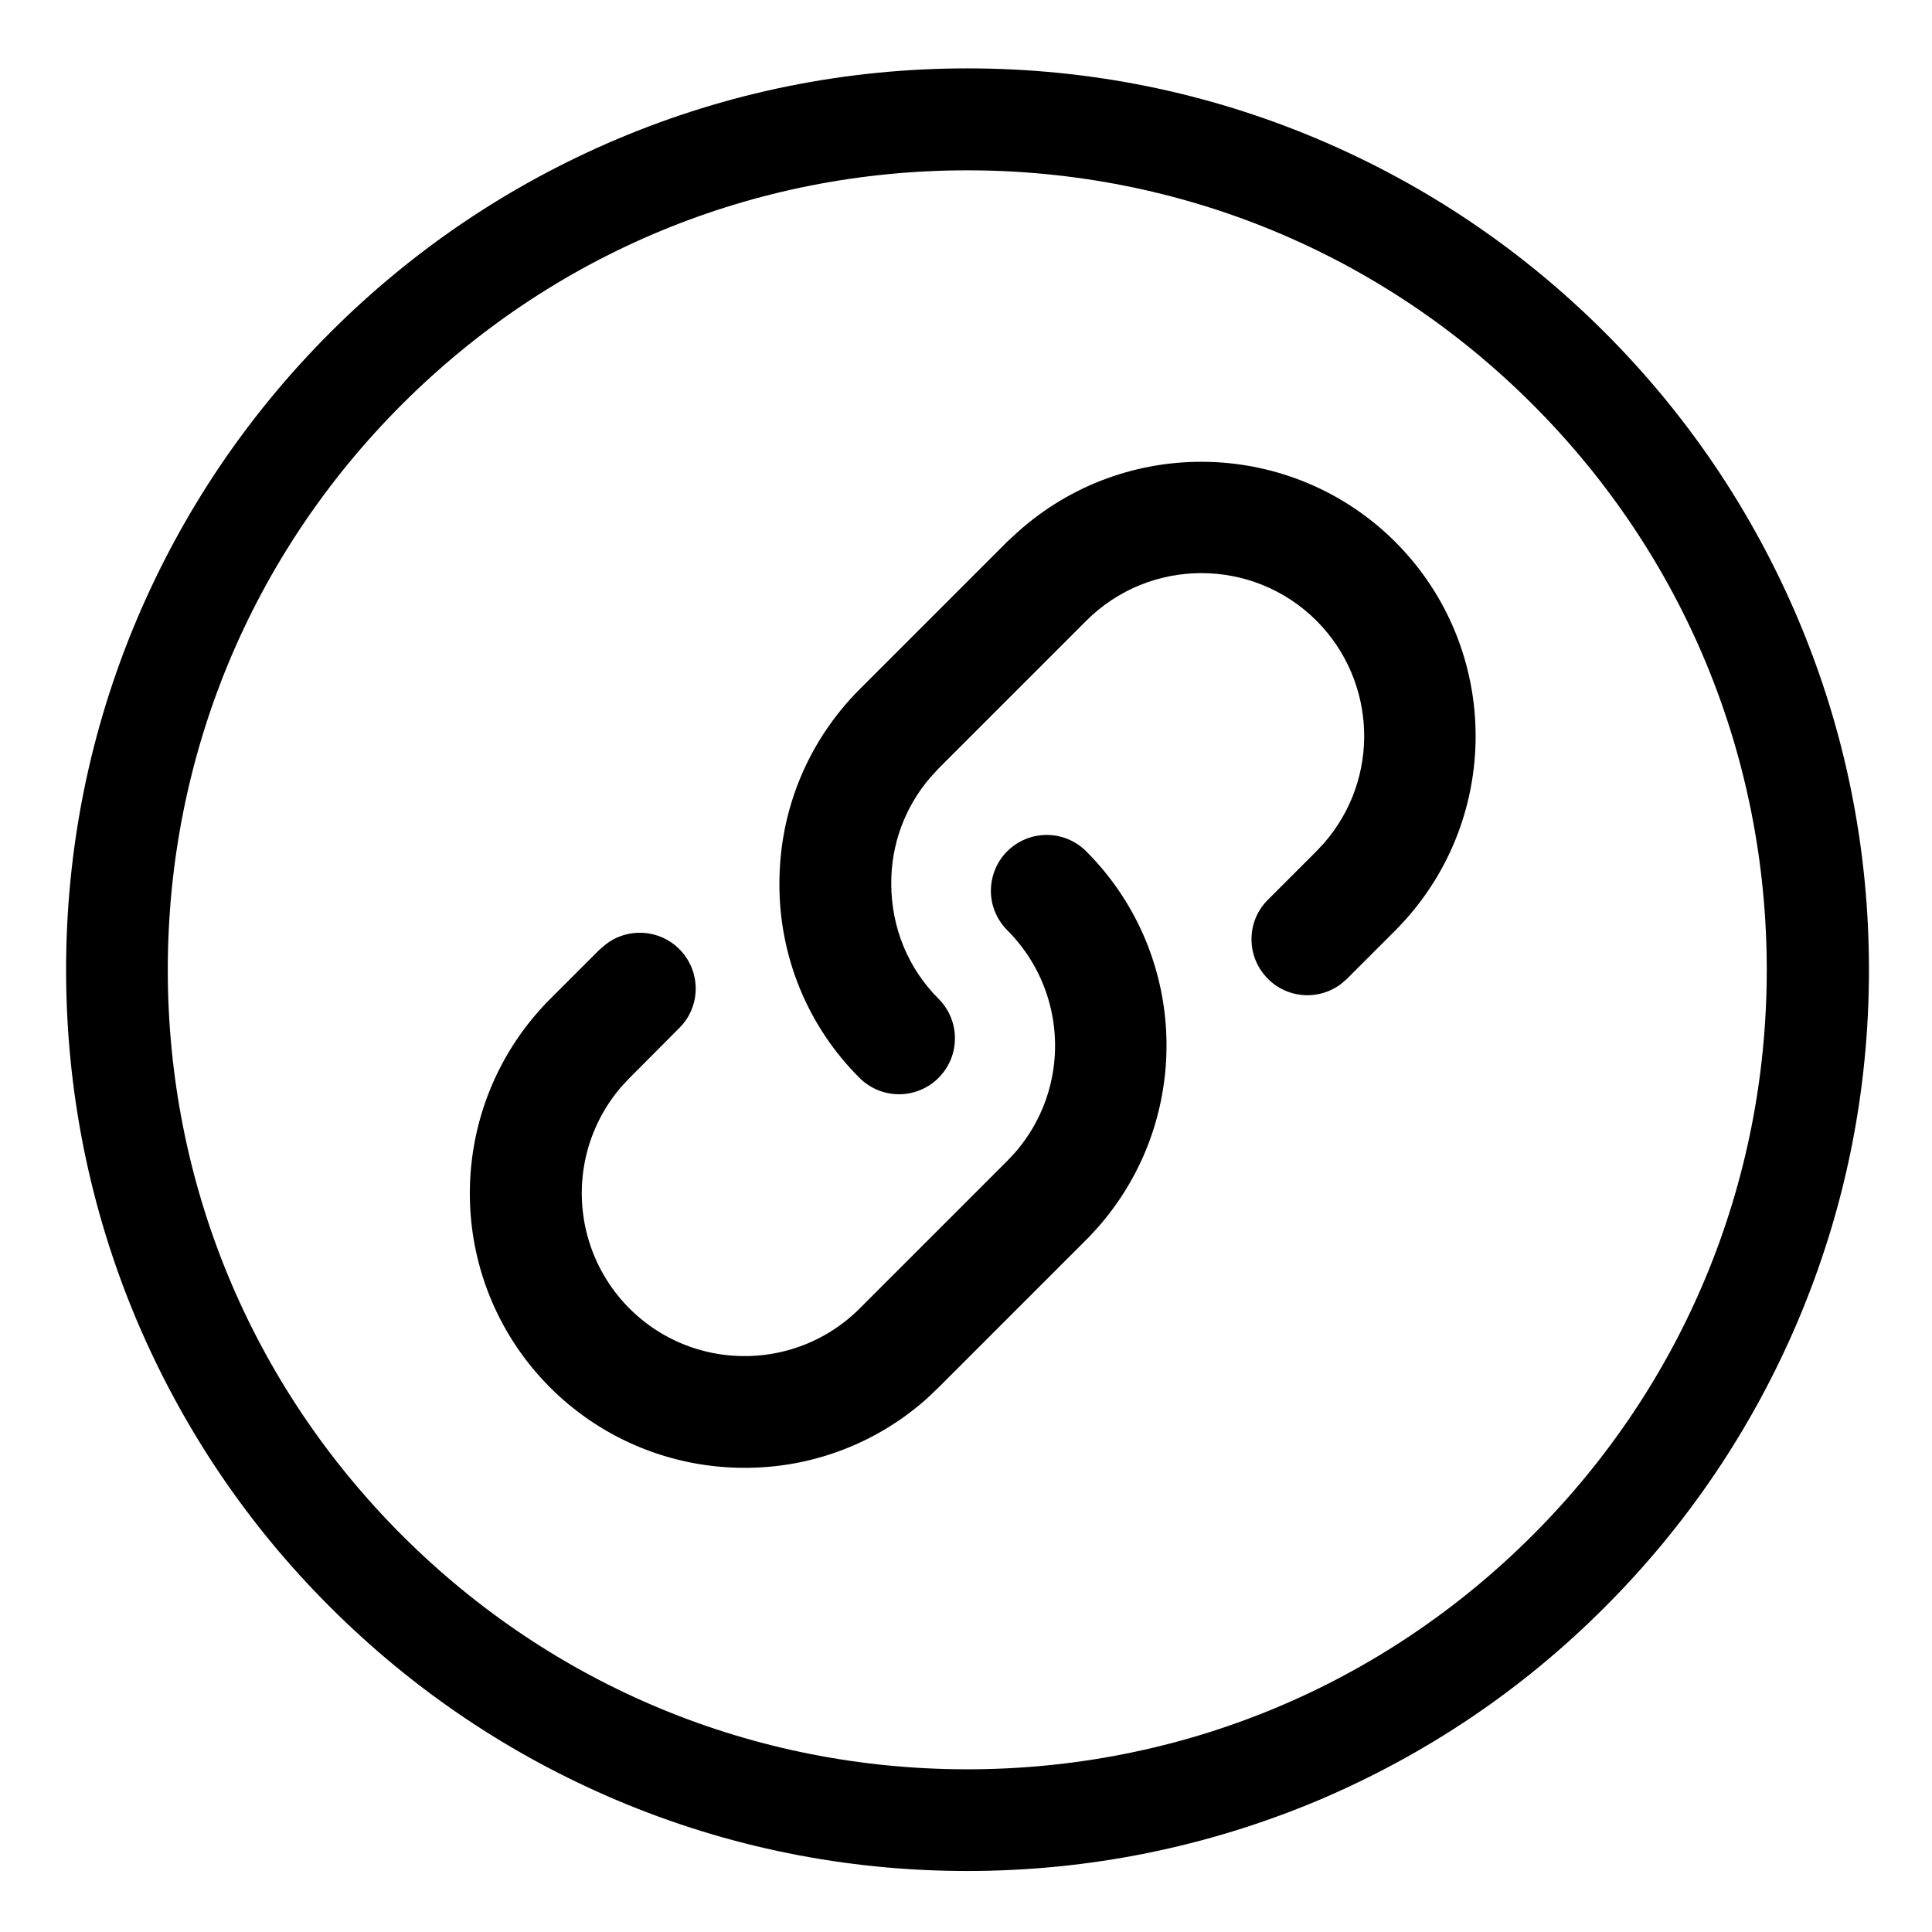 <?xml version="1.0" standalone="no"?><!DOCTYPE svg PUBLIC "-//W3C//DTD SVG 1.1//EN" "http://www.w3.org/Graphics/SVG/1.1/DTD/svg11.dtd"><svg t="1590327555050" class="icon" viewBox="0 0 1024 1024" version="1.1" xmlns="http://www.w3.org/2000/svg" p-id="1168" xmlns:xlink="http://www.w3.org/1999/xlink" width="48" height="48"><defs><style type="text/css"></style></defs><path d="M512.674 991.663c-64.404 0-127.057-12.665-185.937-37.592-56.859-24.118-107.924-58.476-151.848-102.4-43.924-43.789-78.282-94.989-102.4-151.848C47.697 641.078 35.032 578.425 35.032 514.021s12.665-127.057 37.592-185.937c24.118-56.859 58.476-107.924 102.4-151.848s94.989-78.282 151.848-102.4c58.88-24.926 121.398-37.592 185.937-37.592s127.057 12.665 185.937 37.592c56.859 24.118 107.924 58.476 151.848 102.4 43.924 43.924 78.282 94.989 102.4 151.848 24.926 58.88 37.592 121.398 37.592 185.937s-12.665 127.057-37.592 185.937c-24.118 56.859-58.476 107.924-102.4 151.848-43.789 43.924-94.989 78.282-151.848 102.4-59.015 24.792-121.667 37.457-186.072 37.457z m0-901.389c-113.179 0-219.621 44.059-299.655 124.093C132.985 294.4 88.926 400.842 88.926 514.021s44.059 219.621 124.093 299.655c80.034 80.034 186.476 124.093 299.655 124.093s219.621-44.059 299.655-124.093S936.421 627.2 936.421 514.021s-44.059-219.621-124.093-299.655C732.295 134.333 625.853 90.274 512.674 90.274z" fill="currentColor" p-id="1169"></path><path d="M533.827 451.234c11.587-11.587 30.316-11.587 41.903 0 56.724 56.859 56.724 148.884 0 205.878l-78.282 78.282-5.794 5.524a144.505 144.505 0 0 1-97.145 37.053c-38.535 0-75.587-15.225-102.939-42.577-56.724-56.859-56.724-148.884 0-205.878l26.004-26.004 2.829-2.425c12.261-10.105 30.451-8.623 40.96 3.368 10.509 11.992 9.701 30.046-1.886 40.96l-25.869 26.004-3.907 4.177c-29.912 34.223-28.16 85.693 3.907 117.895 33.684 33.684 88.387 33.684 122.072 0l78.282-78.282 3.907-4.177c29.912-34.223 28.16-85.693-3.907-117.895-5.524-5.524-8.758-13.069-8.758-20.884 0-7.949 3.099-15.495 8.623-21.019z" fill="currentColor" p-id="1170"></path><path d="M539.082 282.274c57.533-51.874 145.651-49.718 200.488 4.985 56.724 56.859 56.724 148.884 0 205.878l-25.869 25.869-2.829 2.425c-12.396 9.432-29.912 7.68-40.152-4.042-10.24-11.587-9.836-29.238 1.078-40.286l26.004-26.004 3.907-4.177c29.912-34.223 28.16-85.693-3.907-117.895-33.684-33.684-88.387-33.684-122.072 0l-78.282 78.282-4.177 4.581c-13.608 15.629-21.019 35.705-20.884 56.455 0 23.175 8.893 44.867 25.061 61.036 11.587 11.587 11.587 30.316 0 41.903s-30.316 11.587-41.903 0c-27.352-27.217-42.577-64.269-42.442-102.939 0-38.939 15.091-75.453 42.442-102.939l78.282-78.282 5.255-4.851z" fill="currentColor" p-id="1171"></path></svg>
